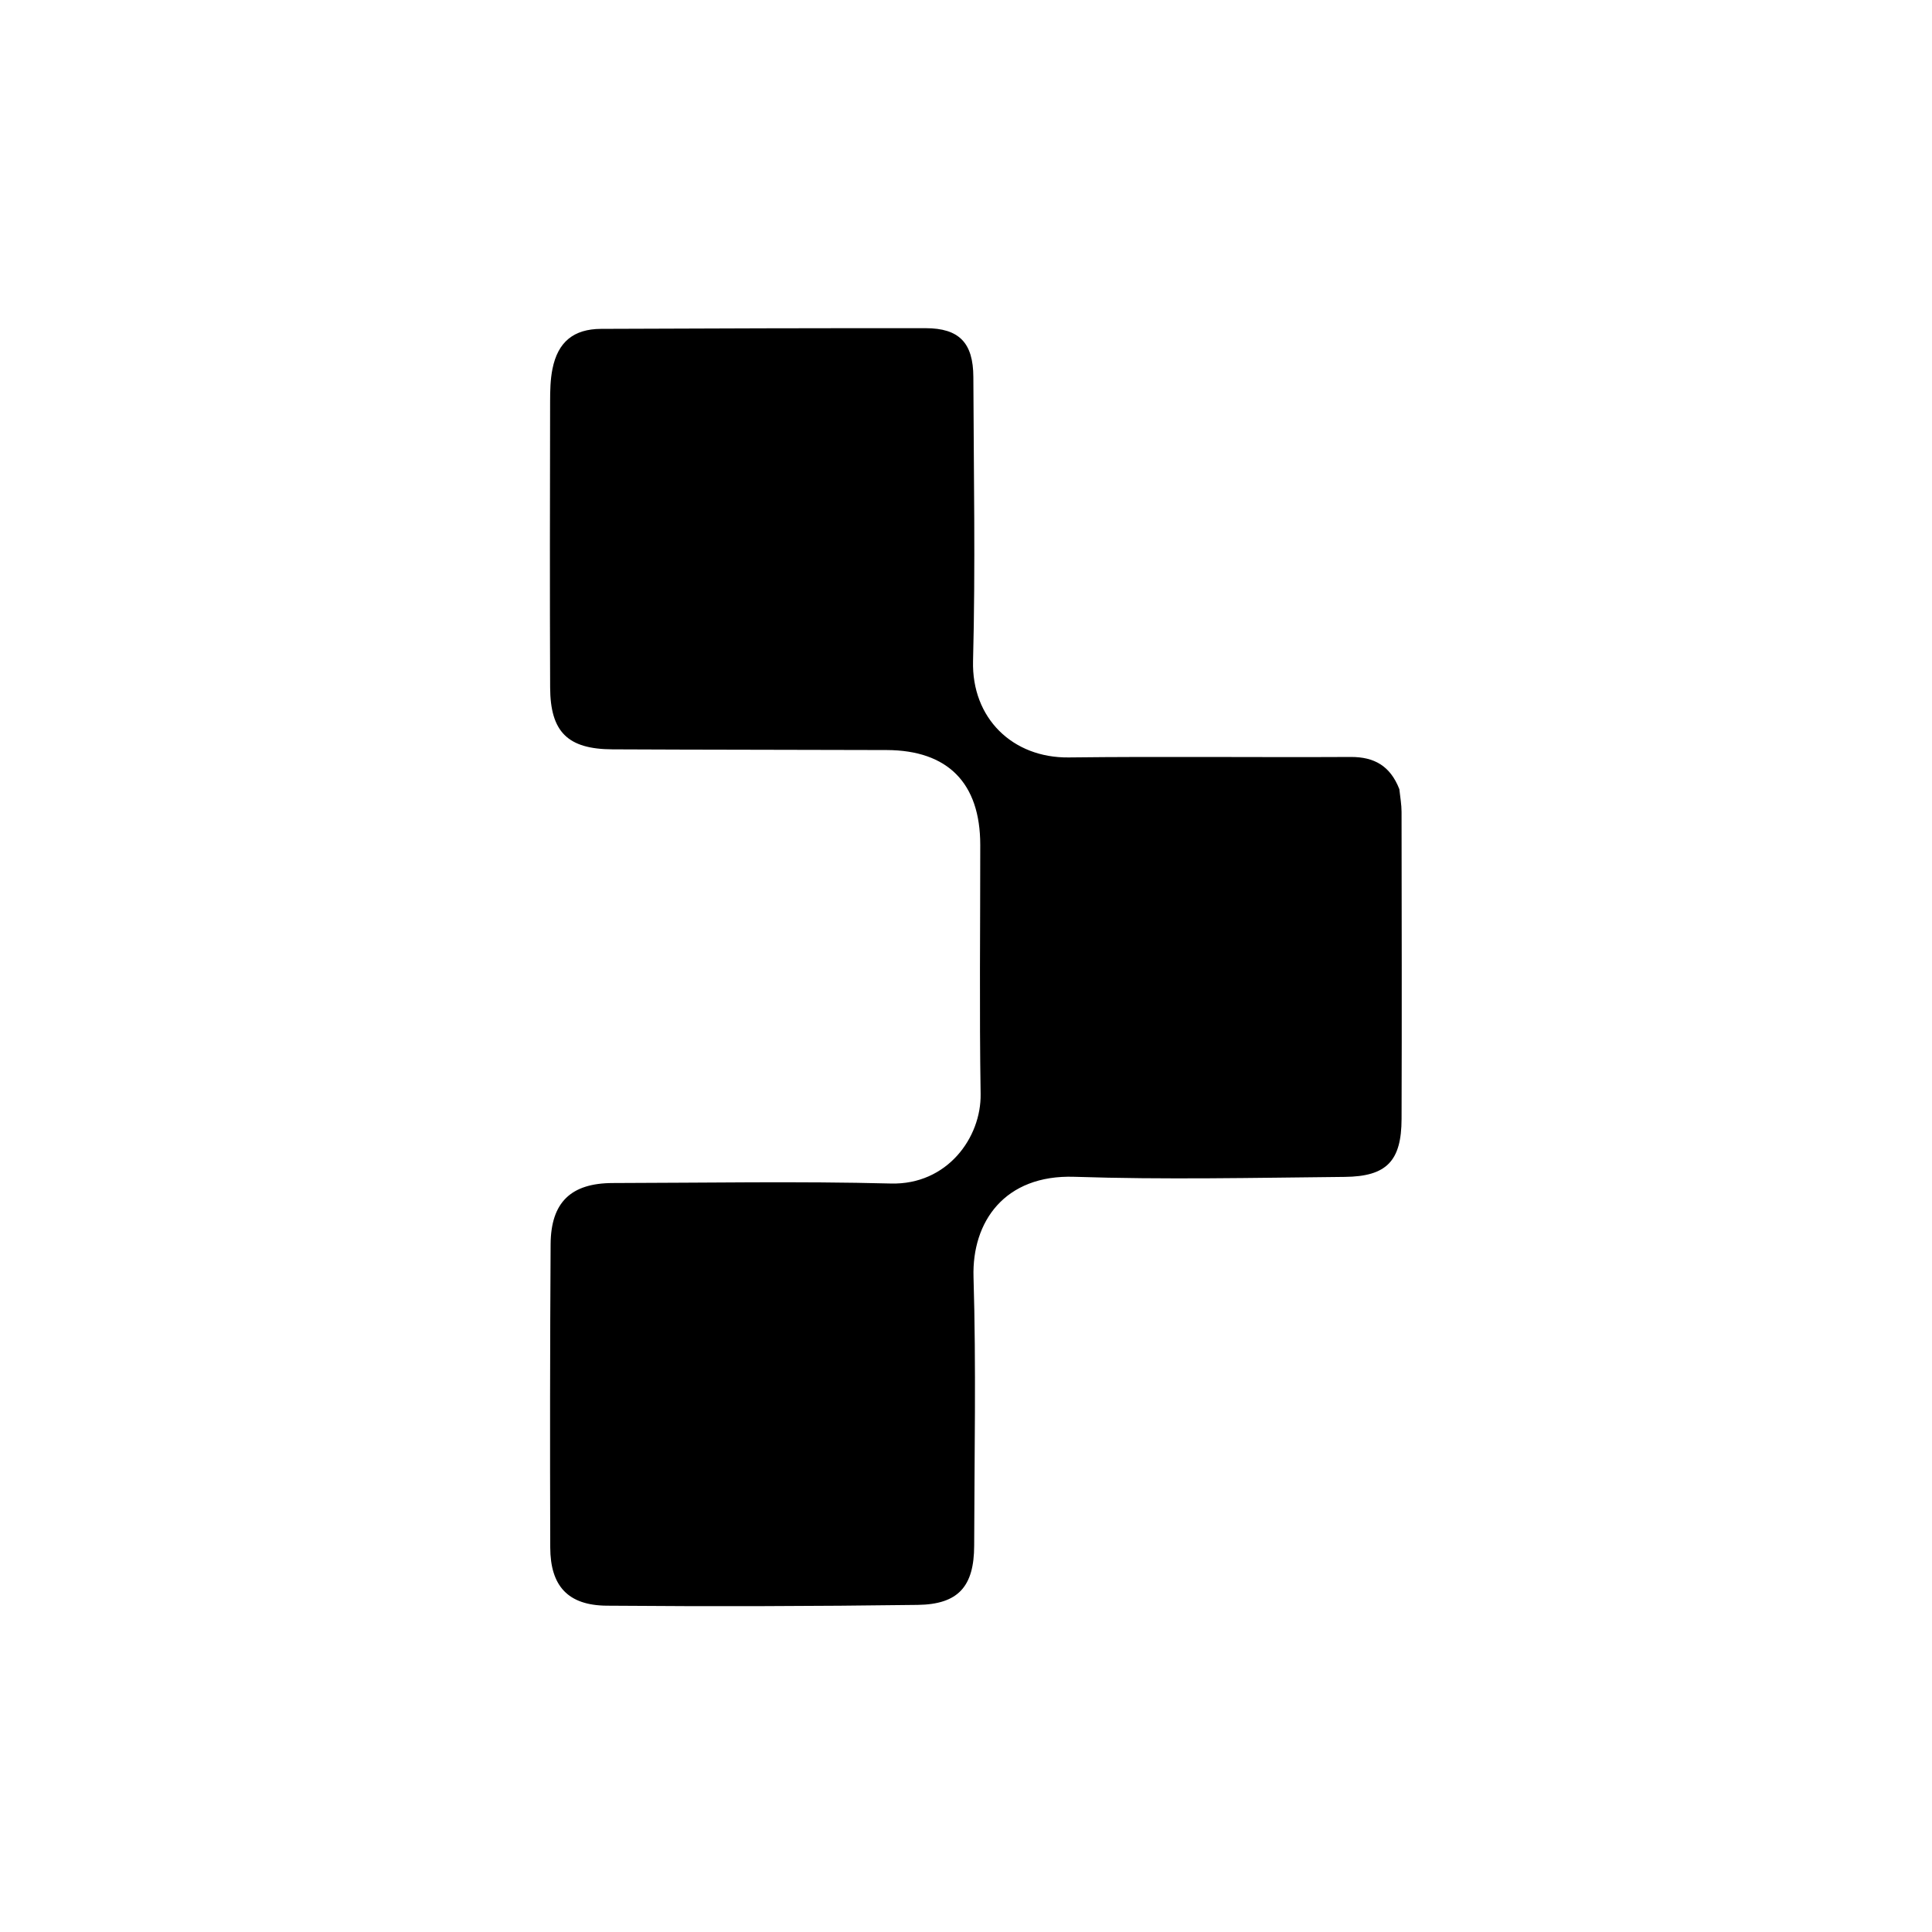 <svg xmlns="http://www.w3.org/2000/svg" xmlns:xlink="http://www.w3.org/1999/xlink" fill="none" version="1.1" width="500" height="500" viewBox="0 0 500 500"><defs><clipPath id="master_svg0_1_92"><rect x="0" y="0" width="500" height="500" rx="0"/></clipPath></defs><g clip-path="url(#master_svg0_1_92)"><g><path d="M362.147,204.226C362.397,206.452,362.719,208.274,362.722,210.096C362.758,236.589,362.811,263.083,362.726,289.576C362.691,300.446,358.894,304.471,348.029,304.578C336.366,304.694,324.698,304.88,313.032,304.941C301.367,305.003,289.704,304.939,278.054,304.554C259.984,303.958,251.512,316.191,251.945,330.512C252.644,353.652,252.163,376.829,252.116,399.99C252.094,410.529,248.062,415.205,237.498,415.345C210.677,415.701,183.848,415.77,157.025,415.55C146.983,415.468,142.434,410.454,142.403,400.491C142.321,374.332,142.342,348.171,142.499,322.012C142.564,311.15,147.772,306.187,158.594,306.168C182.588,306.125,206.594,305.677,230.572,306.294C245.106,306.669,253.962,294.444,253.785,283.121C253.448,261.631,253.699,240.133,253.689,218.638C253.681,202.664,245.308,194.165,229.462,194.111C205.801,194.03,182.14,194.046,158.479,193.93C146.933,193.874,142.421,189.441,142.375,177.909C142.276,153.249,142.325,128.588,142.368,103.928C142.373,101.106,142.424,98.225,142.977,95.476C144.38,88.497,148.443,85.142,155.561,85.111C183.554,84.989,211.547,84.913,239.54,84.933C248.236,84.94,251.872,88.721,251.903,97.581C251.987,122.075,252.463,146.581,251.824,171.057C251.437,185.863,262.057,196.193,276.587,196.024C300.911,195.74,325.241,196.029,349.568,195.902C355.633,195.871,359.79,198.201,362.147,204.226Z" fill="#000000" fill-opacity="1"/></g></g></svg>